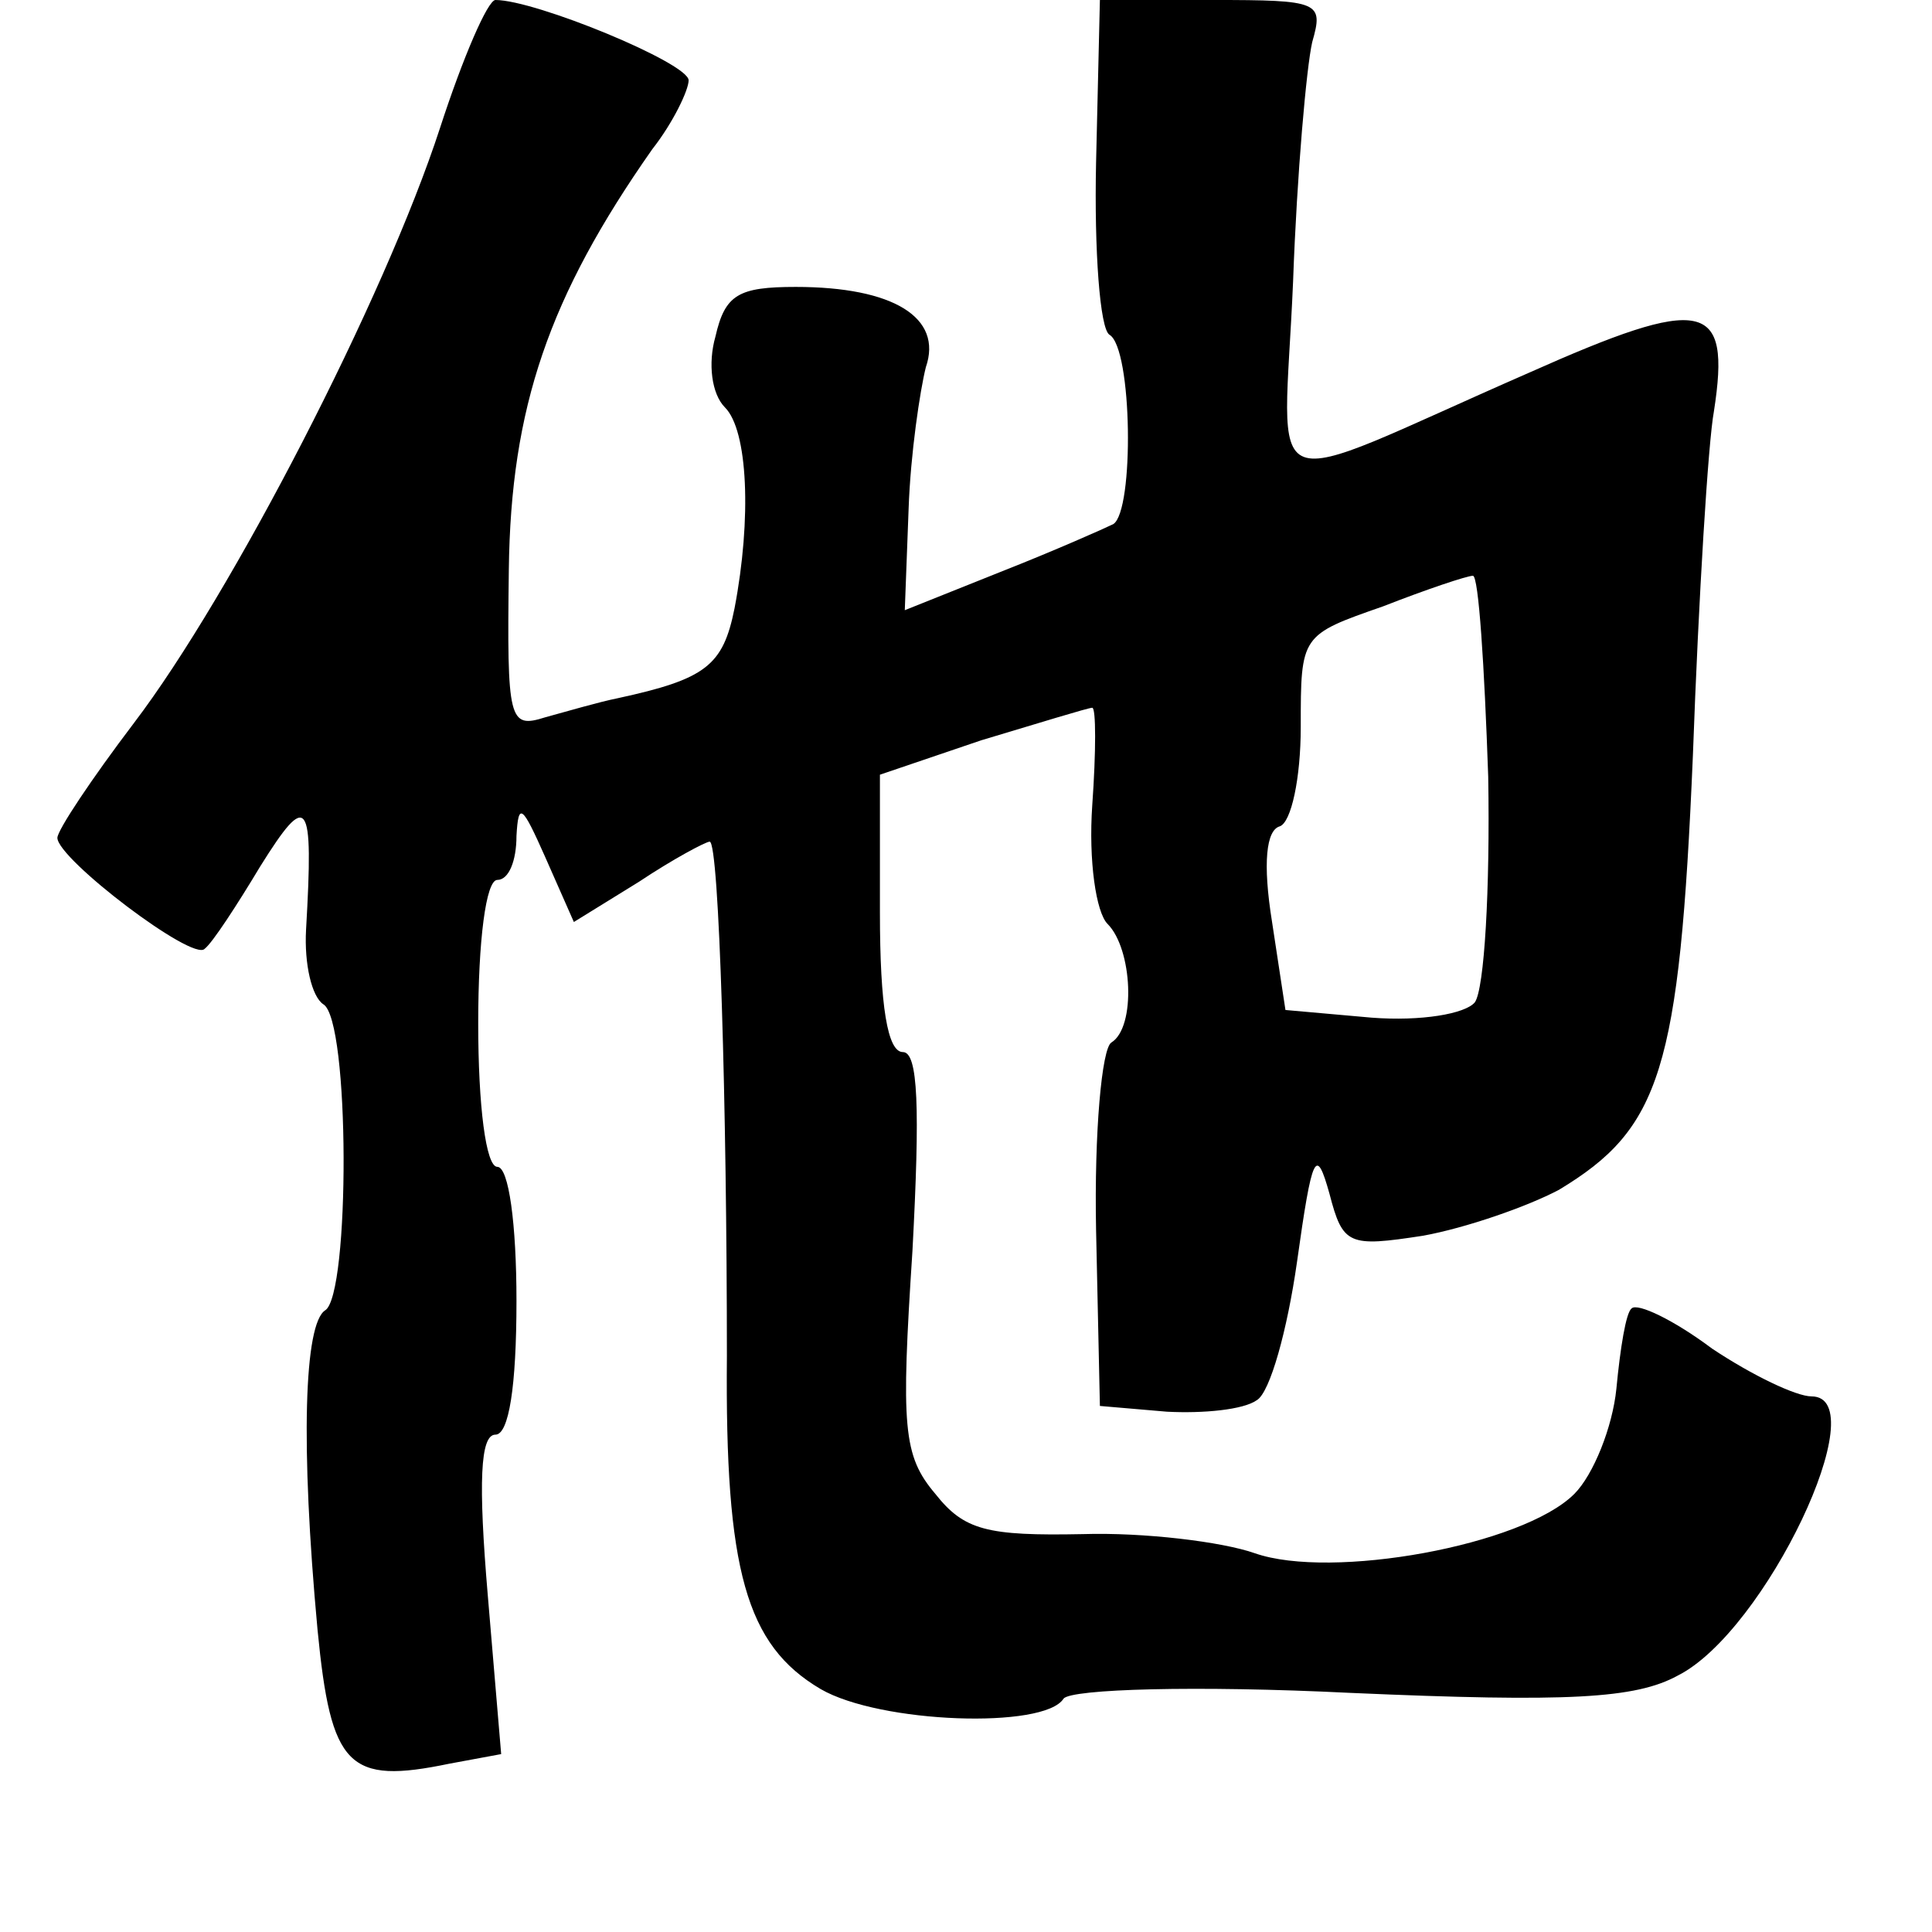 <?xml version="1.0" standalone="no"?>
<!DOCTYPE svg PUBLIC "-//W3C//DTD SVG 20010904//EN"
 "http://www.w3.org/TR/2001/REC-SVG-20010904/DTD/svg10.dtd">
<svg version="1.0" xmlns="http://www.w3.org/2000/svg"
 width="101pt" height="101pt" viewBox="0 0 101 101"
 preserveAspectRatio="xMidYMid meet">
<g transform="translate(0,101) scale(0.1,-0.1)"
fill="#000000" stroke="none">
<path d="M230 943 c-29 -89 -109 -244 -160 -311 -22 -29 -40 -56 -40 -60 0
-11 71 -65 77 -58 4 3 17 23 29 43 25 40 28 36 24 -33 -1 -18 3 -35 9 -39 14
-8 14 -152 1 -160 -11 -7 -13 -70 -4 -167 7 -72 16 -81 69 -70 l27 5 -7 83
c-5 59 -4 84 4 84 7 0 11 25 11 70 0 40 -4 70 -10 70 -6 0 -10 32 -10 75 0 43
4 75 10 75 6 0 10 10 10 23 1 18 3 16 15 -11 l15 -34 34 21 c18 12 35 21 37
21 5 0 9 -140 9 -269 -1 -112 10 -151 49 -174 31 -18 117 -21 127 -5 4 5 69 7
150 3 114 -5 149 -3 171 9 46 23 104 146 70 146 -8 0 -31 11 -52 25 -20 15
-39 24 -42 21 -3 -2 -6 -21 -8 -42 -2 -20 -12 -45 -22 -55 -27 -27 -127 -45
-167 -31 -17 6 -58 11 -90 10 -50 -1 -62 2 -77 21 -17 20 -18 35 -12 127 4 75
3 104 -5 104 -8 0 -12 24 -12 73 l0 72 53 18 c30 9 56 17 58 17 2 0 2 -23 0
-51 -2 -29 2 -56 8 -62 13 -13 15 -54 2 -62 -5 -3 -9 -47 -8 -98 l2 -92 35 -3
c19 -1 40 1 47 6 7 4 16 37 21 72 8 57 10 61 17 36 7 -27 10 -28 49 -22 22 4
54 15 71 24 53 32 63 62 70 227 3 83 8 164 11 180 9 58 -5 61 -97 20 -144 -63
-128 -70 -123 48 2 56 7 112 10 125 6 21 4 22 -52 22 l-59 0 -2 -85 c-1 -46 2
-87 7 -90 12 -7 13 -92 2 -99 -4 -2 -31 -14 -59 -25 l-50 -20 2 53 c1 29 6 62
9 74 9 26 -17 42 -68 42 -30 0 -37 -4 -42 -26 -4 -14 -2 -30 5 -37 12 -12 14
-58 5 -105 -6 -30 -15 -37 -61 -47 -10 -2 -27 -7 -38 -10 -19 -6 -20 -2 -19
77 1 85 21 143 75 220 11 14 19 31 19 36 0 9 -80 42 -101 42 -4 0 -17 -30 -29
-67z m548 -339 c1 -59 -2 -111 -7 -118 -5 -6 -28 -10 -54 -8 l-45 4 -7 46 c-5
31 -3 48 4 50 6 2 11 25 11 52 0 48 0 48 43 63 23 9 44 16 47 16 3 0 6 -47 8
-105z"/>
</g>
</svg>
